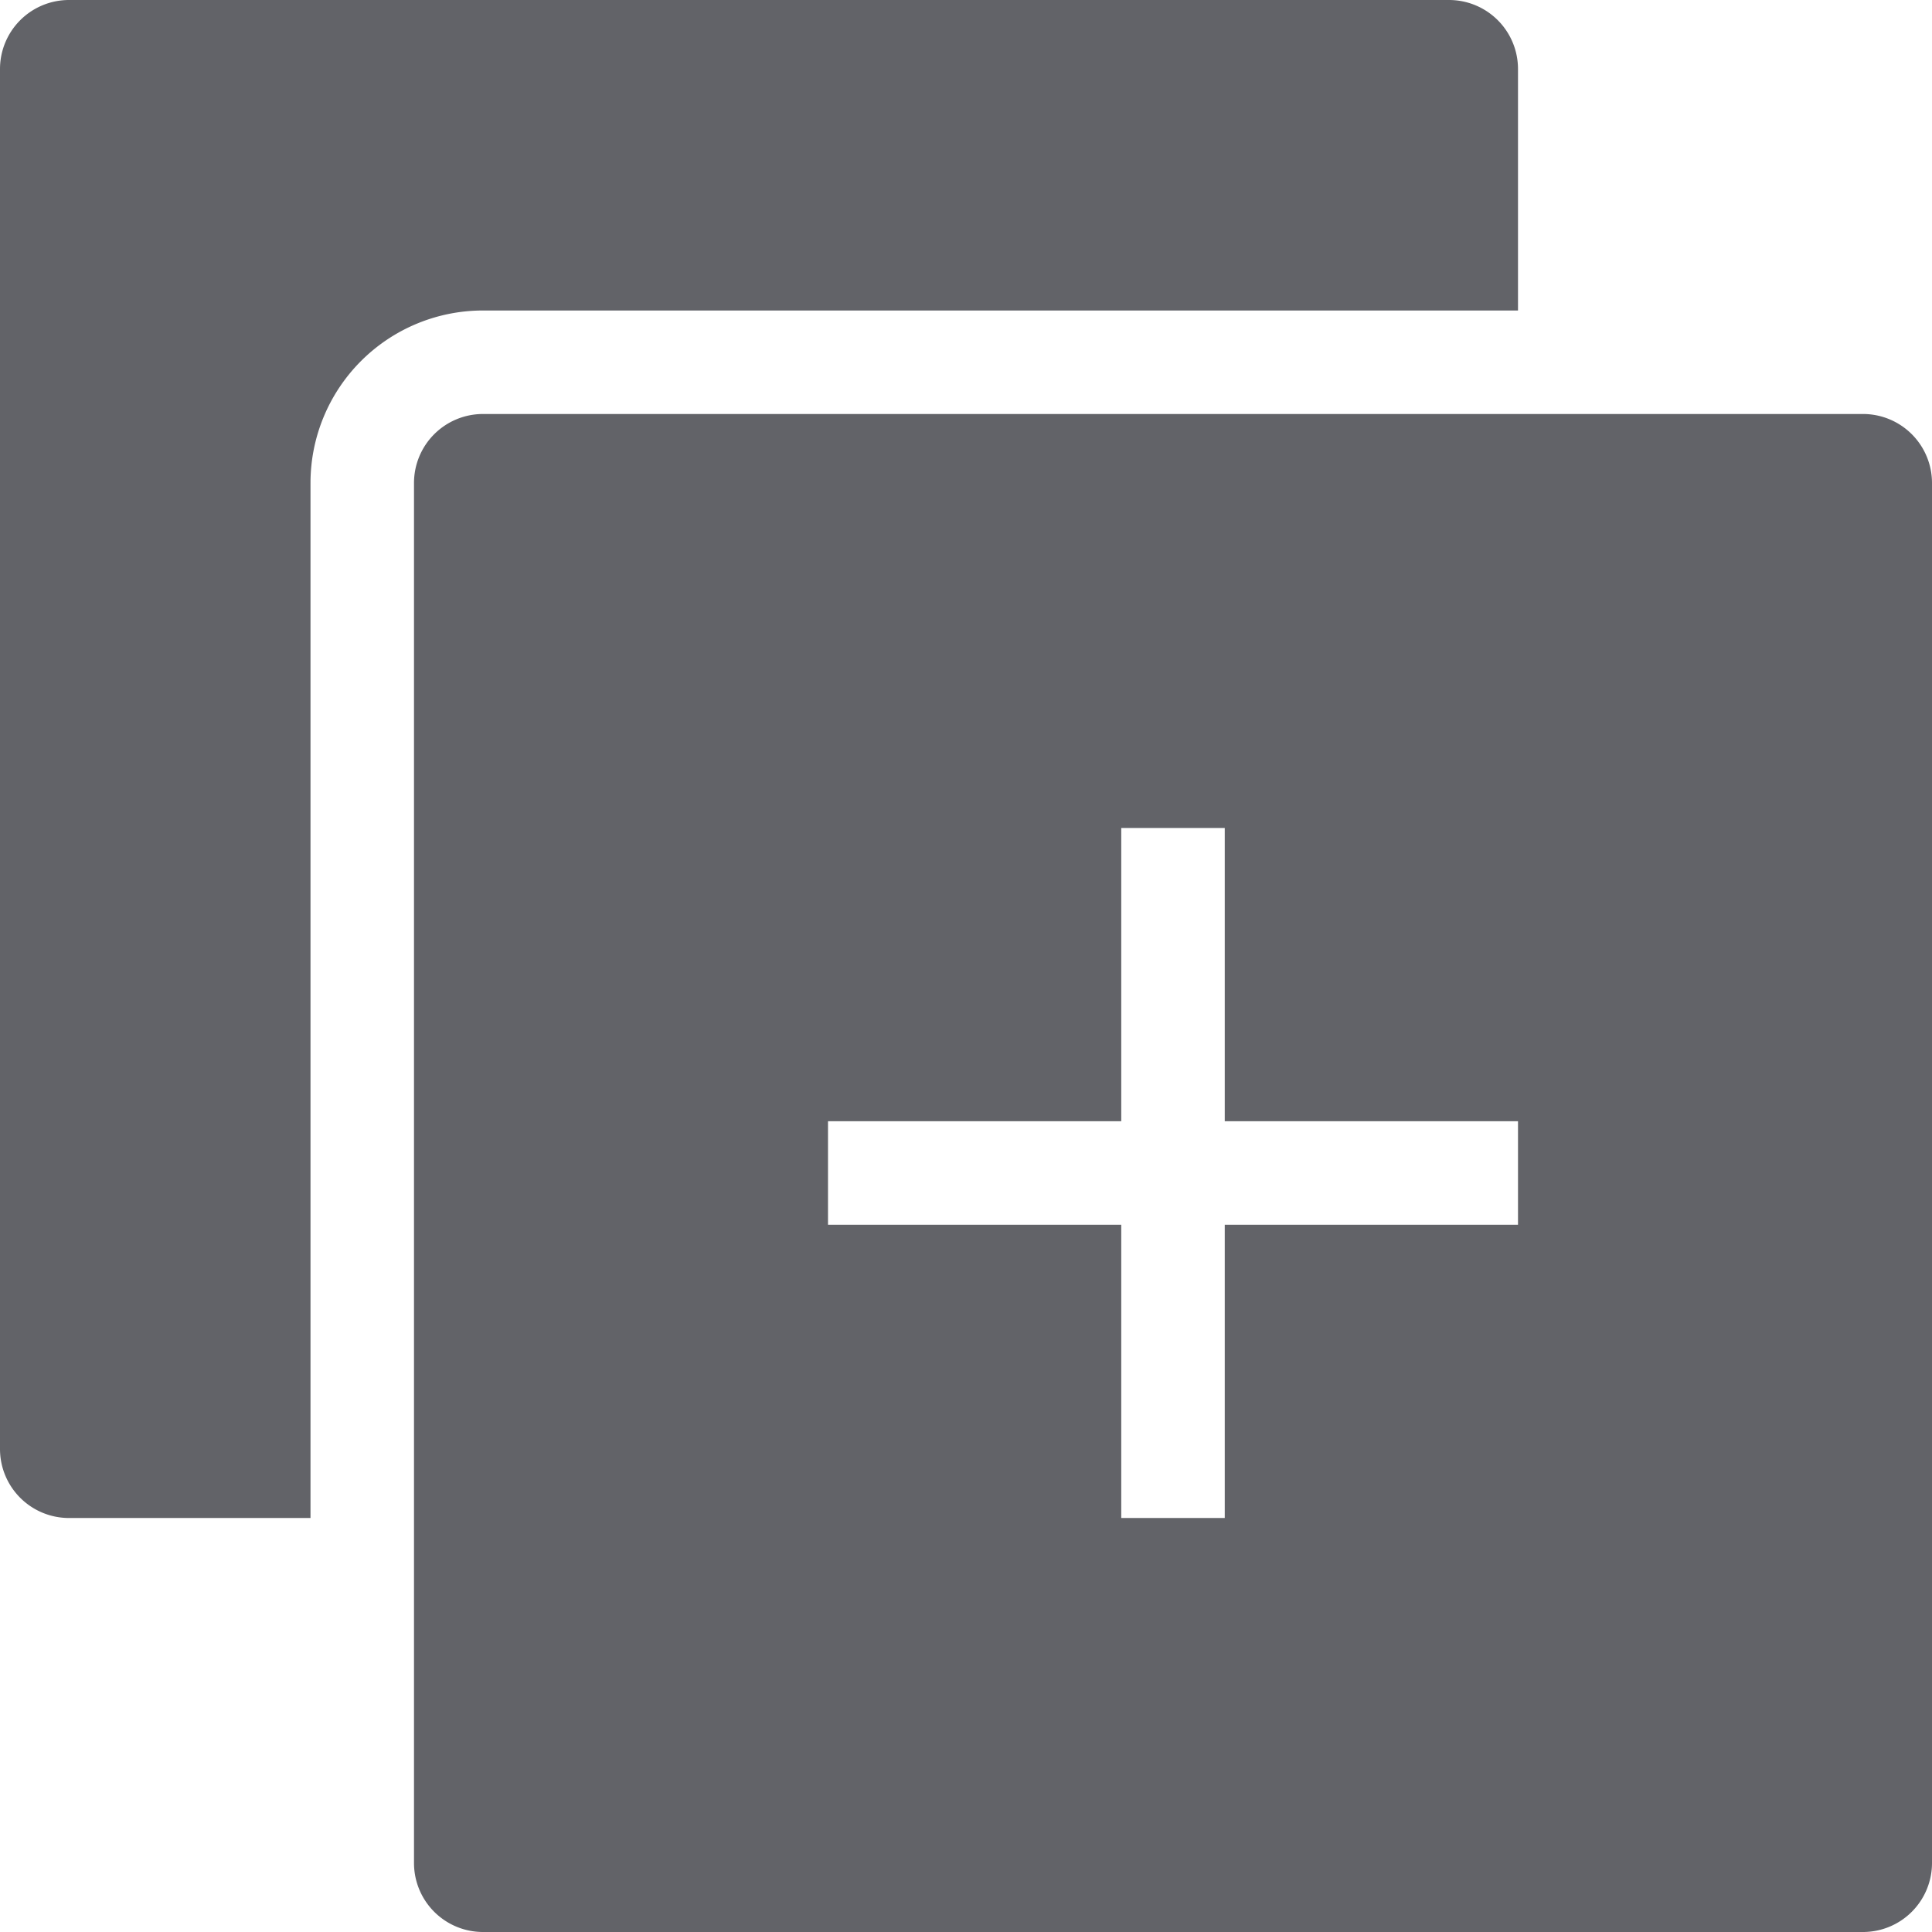 <svg width="28" height="28" fill="none" xmlns="http://www.w3.org/2000/svg"><path fill-rule="evenodd" clip-rule="evenodd" d="M1 0a1 1 0 00-1 1v20a1 1 0 001 1h3.5V7A2.5 2.5 0 017 4.5h15V1a1 1 0 00-1-1H1zm5 7a1 1 0 011-1h20a1 1 0 011 1v20a1 1 0 01-1 1H7a1 1 0 01-1-1V7zm10.25 15v-4.25H12v-1.5h4.25V12h1.5v4.25H22v1.5h-4.25V22h-1.5z" fill="#626368"/></svg>